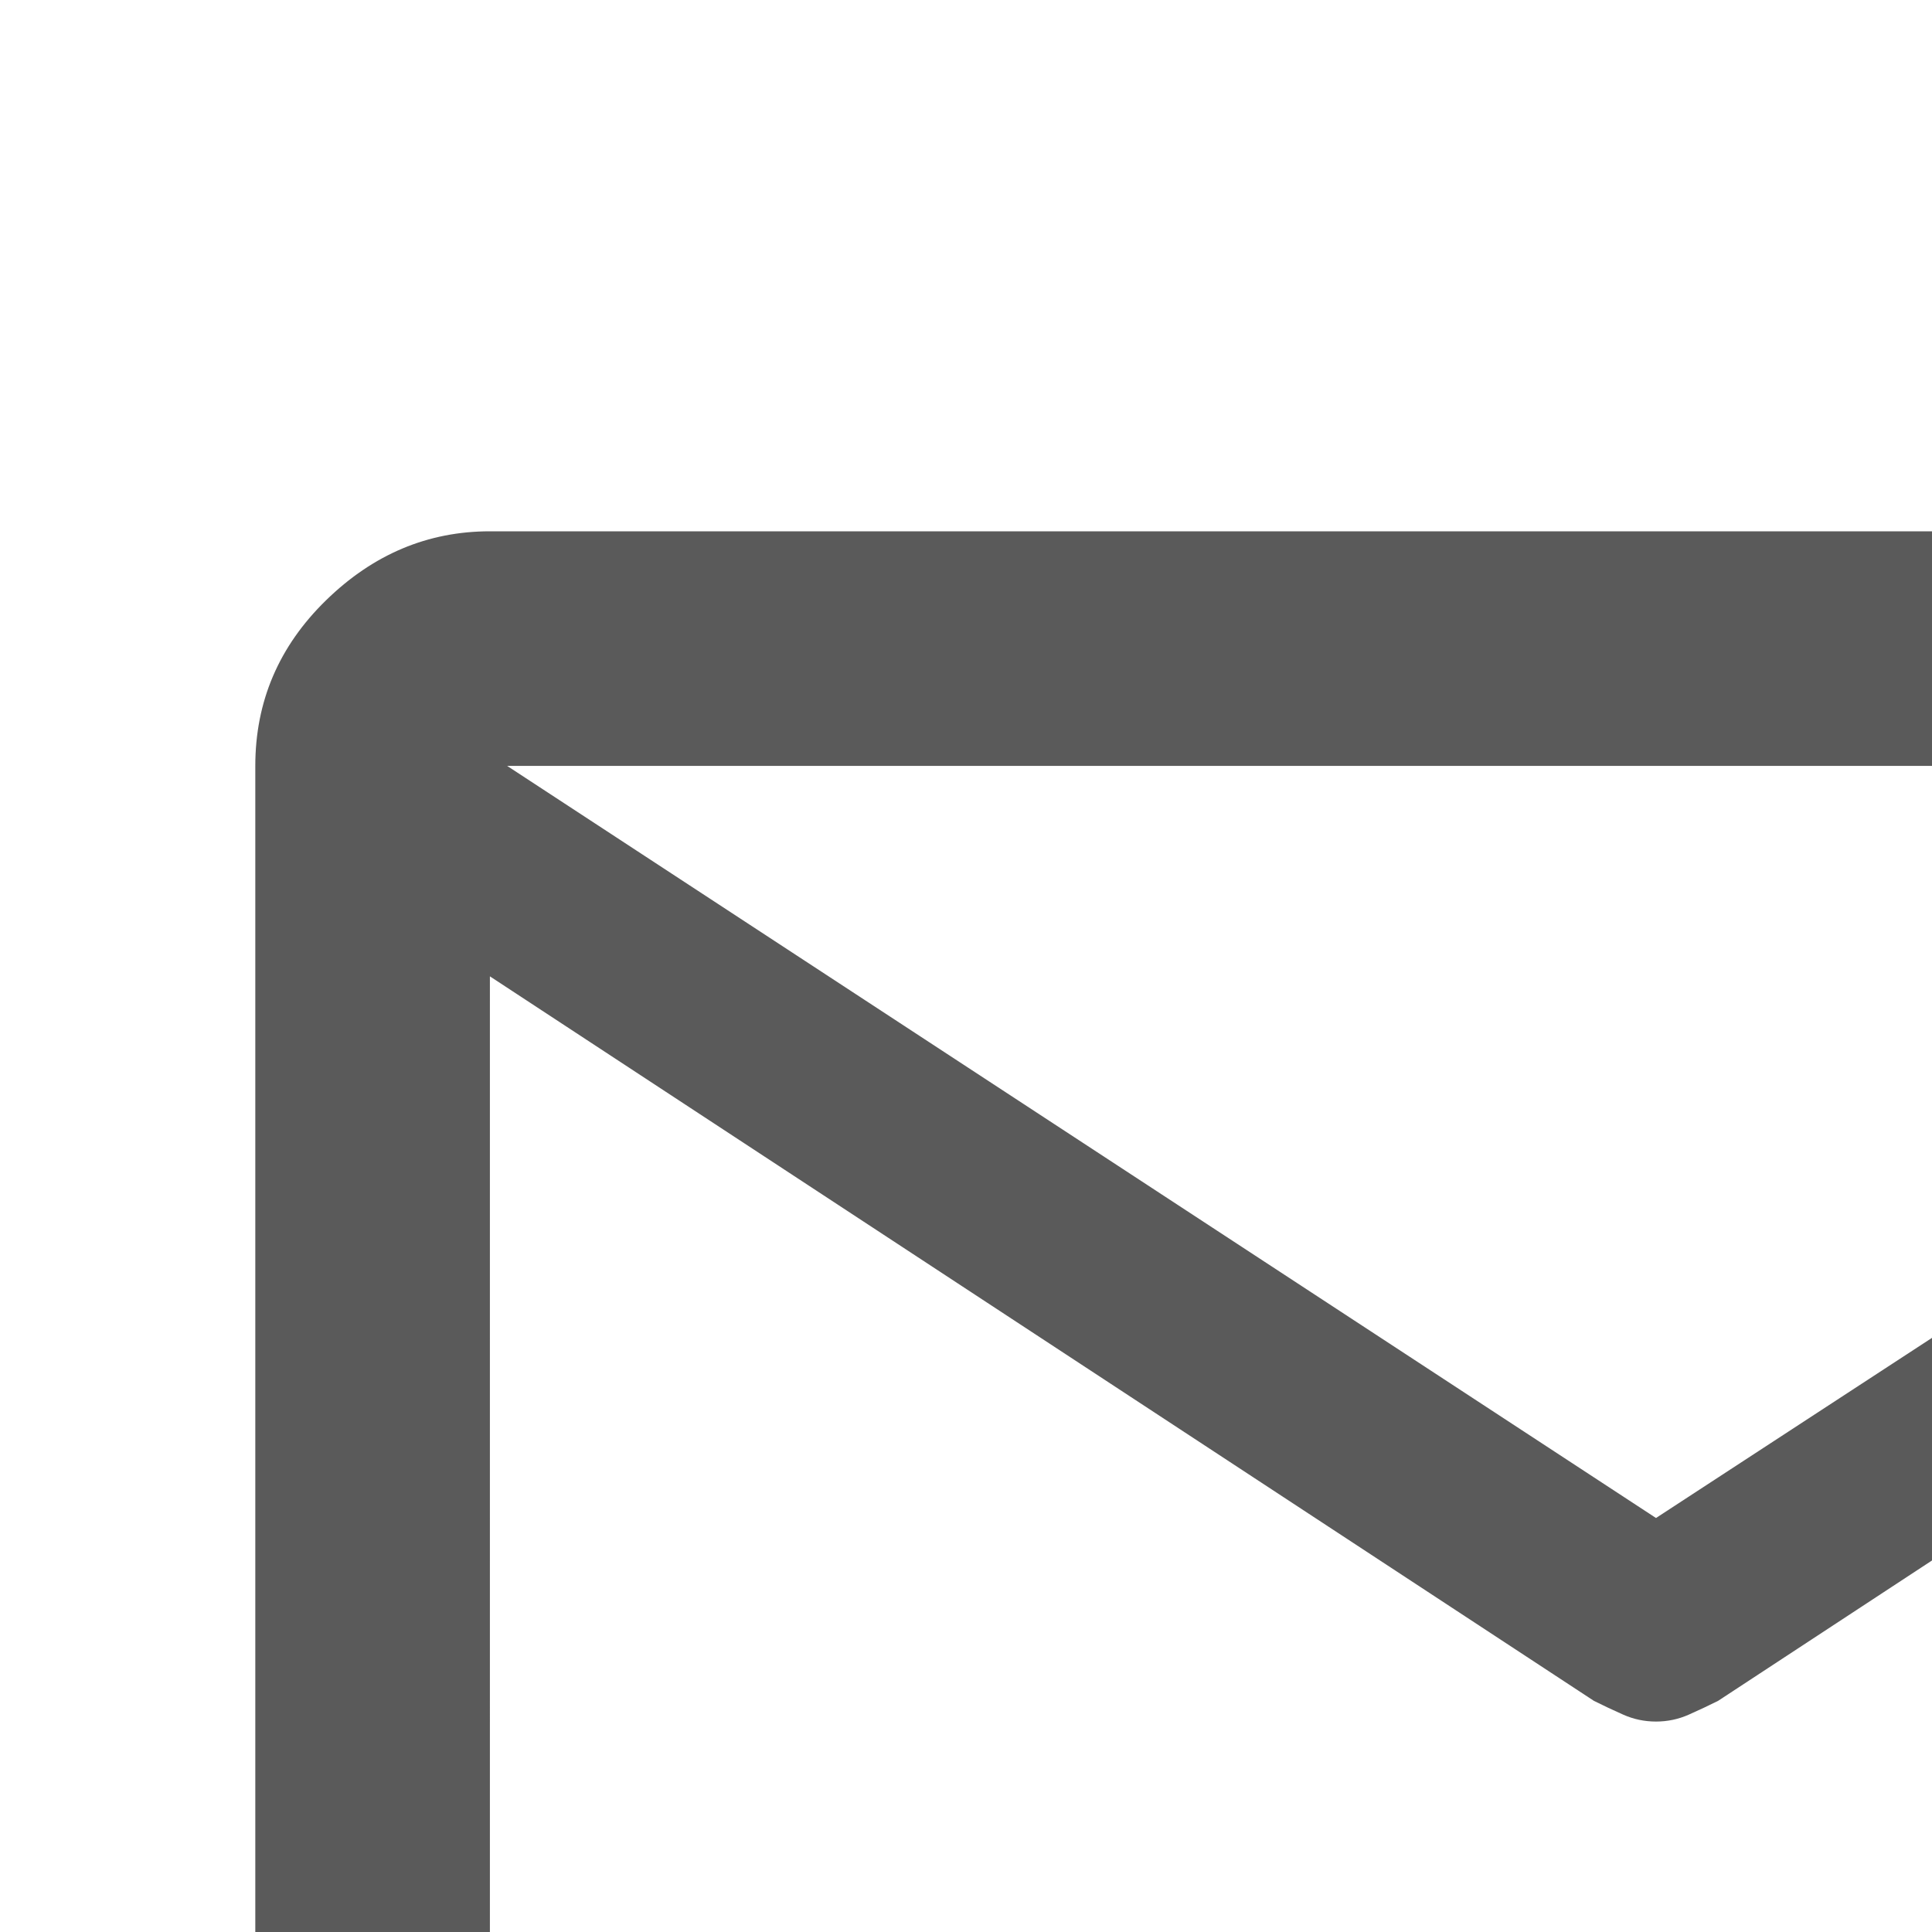<svg xmlns="http://www.w3.org/2000/svg" height="28" width="28" viewbox="0 0 48 48" fill="rgb(90, 90, 90)">
    <path d="M7.1 40.3q-1.35 0-2.375-1.025T3.7 36.9V11.1q0-1.4 1.025-2.4t2.375-1h33.8q1.4 0 2.4 1t1 2.4v25.8q0 1.35-1 2.375T40.9 40.3Zm33.8-26.15-16 10.5q-.2.1-.425.2-.225.1-.475.1-.25 0-.475-.1-.225-.1-.425-.2l-16-10.5V36.9h33.8ZM24 22l16.7-10.9H7.35ZM7.1 14.15v.35-2.125.025-1.3 1.3-.075V14.5v-.35V36.9Z"/>
</svg>